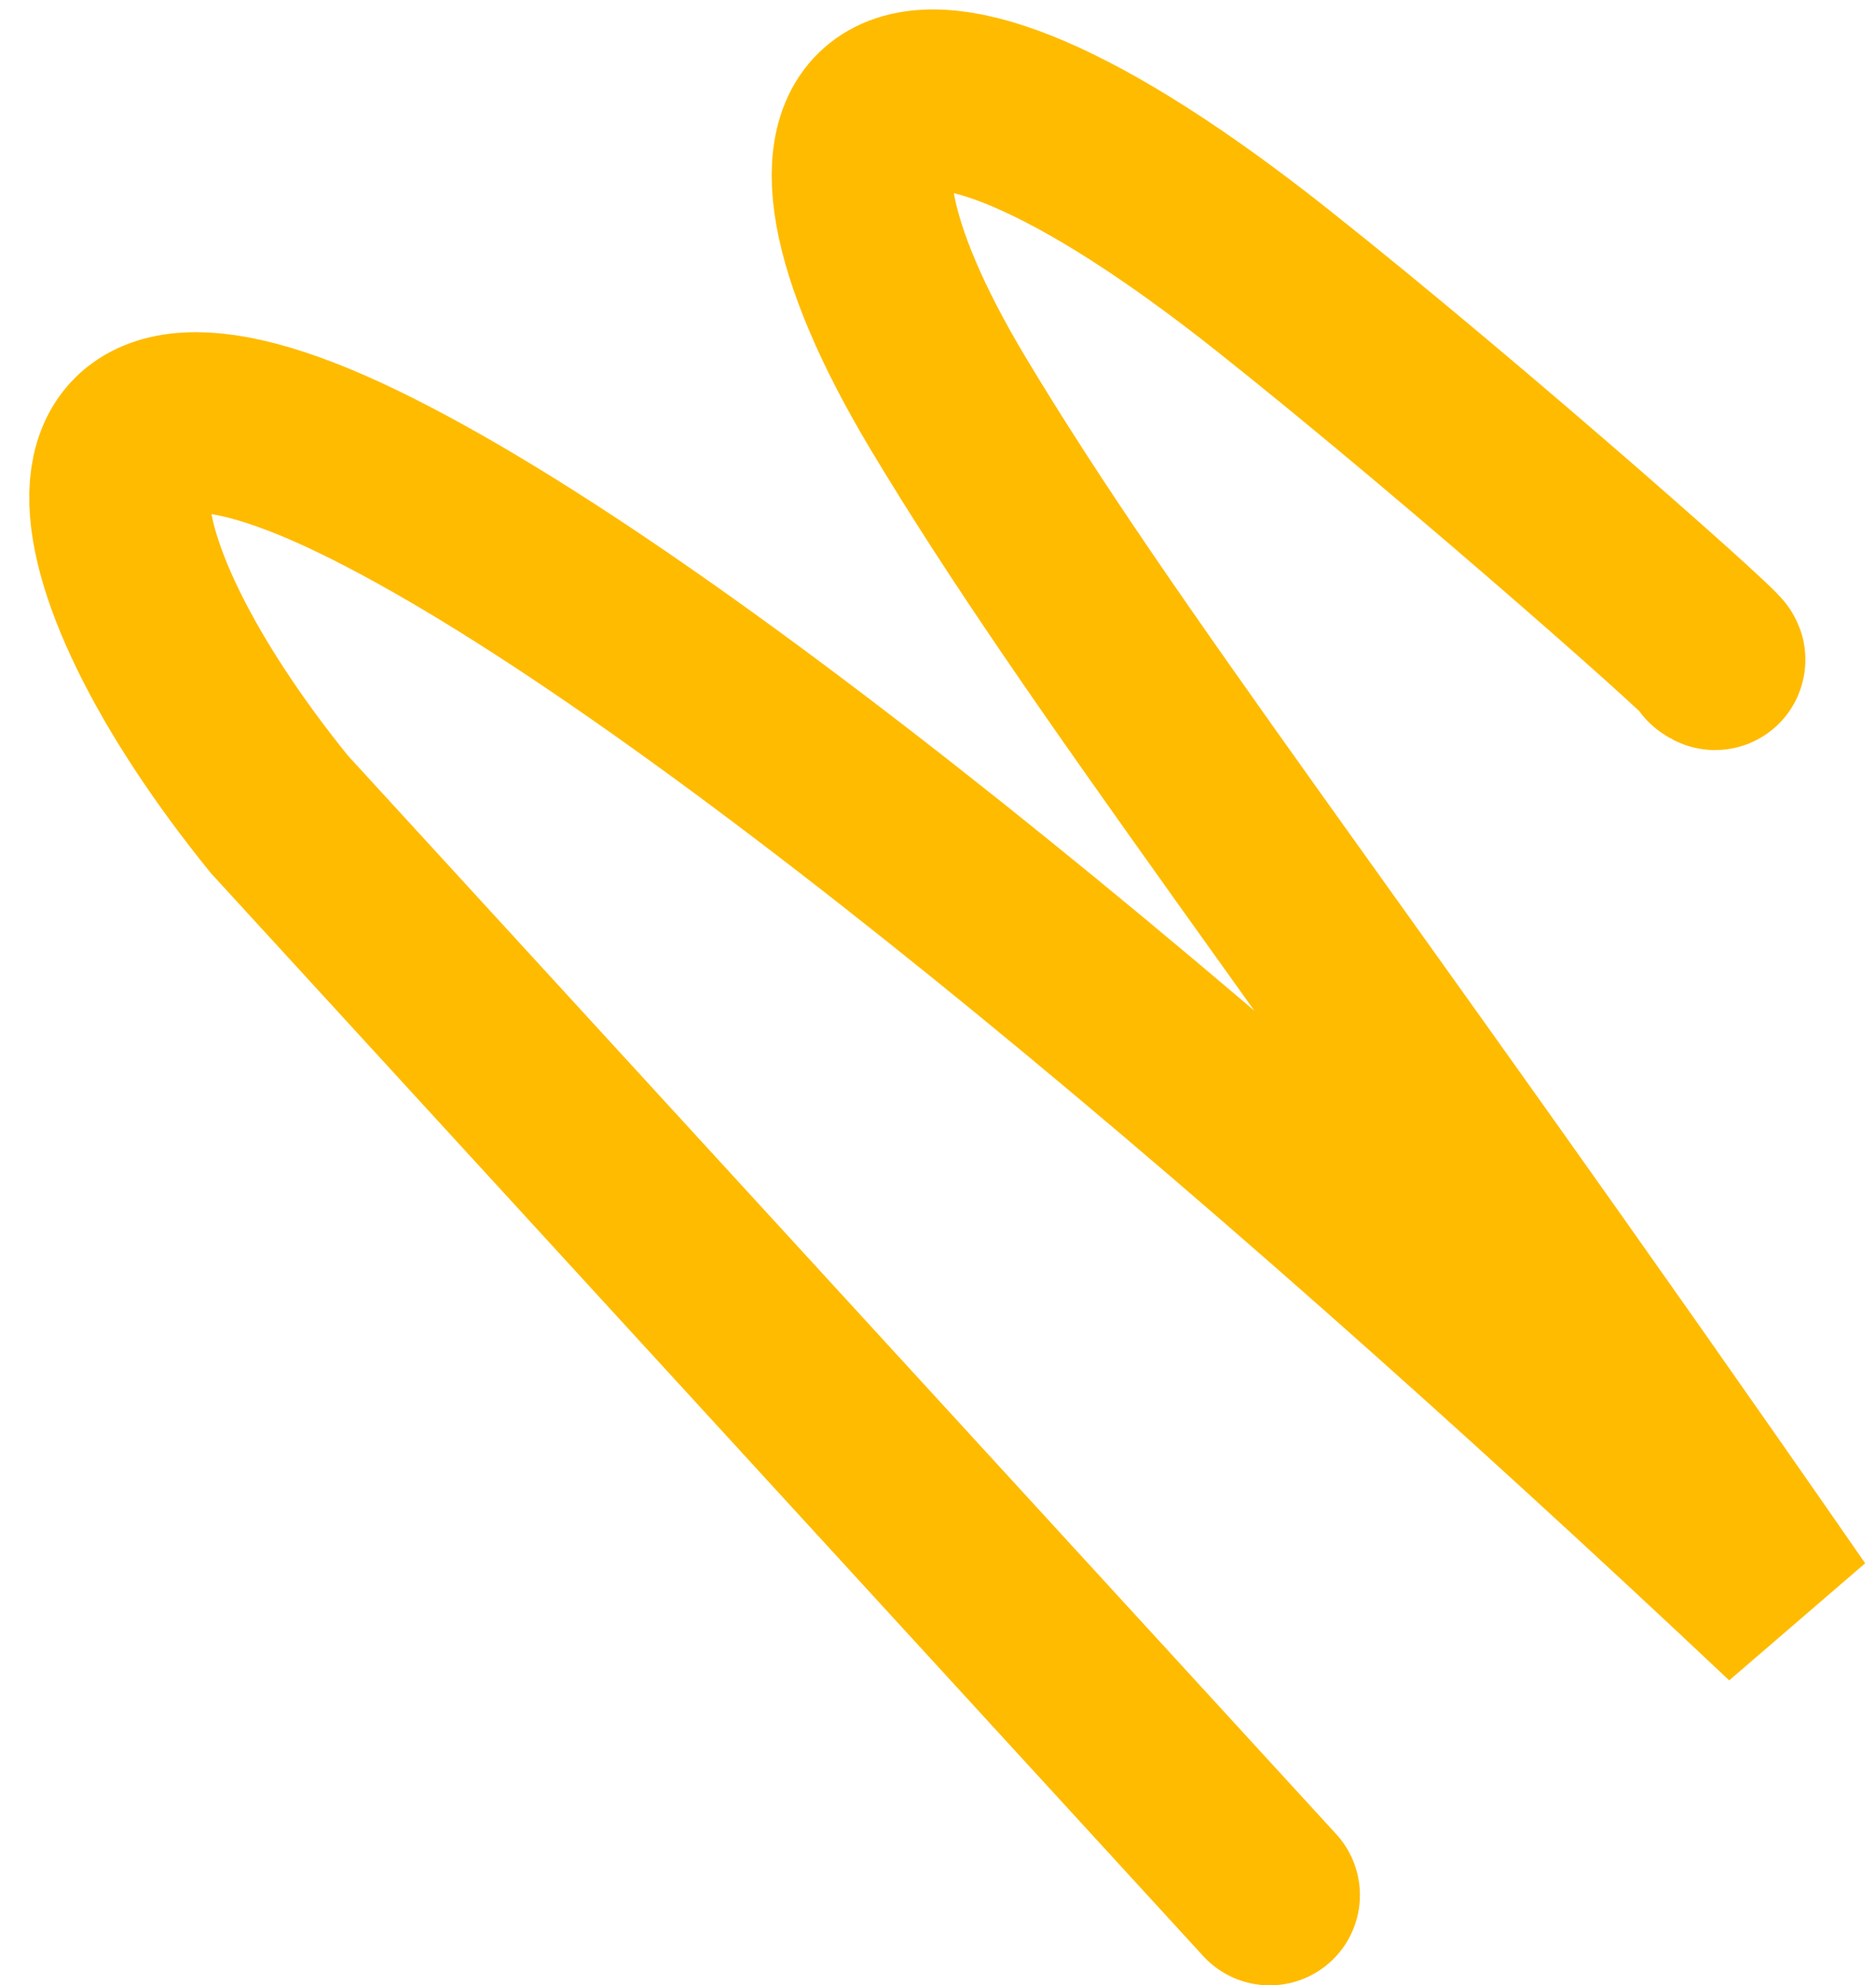 <svg width="52" height="55" viewBox="0 0 52 55" fill="none" xmlns="http://www.w3.org/2000/svg">
<path d="M35.195 52.505L7.741 22.559C1.935 15.39 1.04 8.775 9.906 13.057C18.772 17.338 34.543 30.503 49.646 44.736C36.545 25.852 30.514 18.235 26.279 11.173C21.131 2.587 24.384 -0.866 35.267 7.76C40.793 12.14 48.414 18.906 47.462 18.235" stroke="#FFBB00" stroke-width="5" stroke-linecap="round"/>
</svg>
